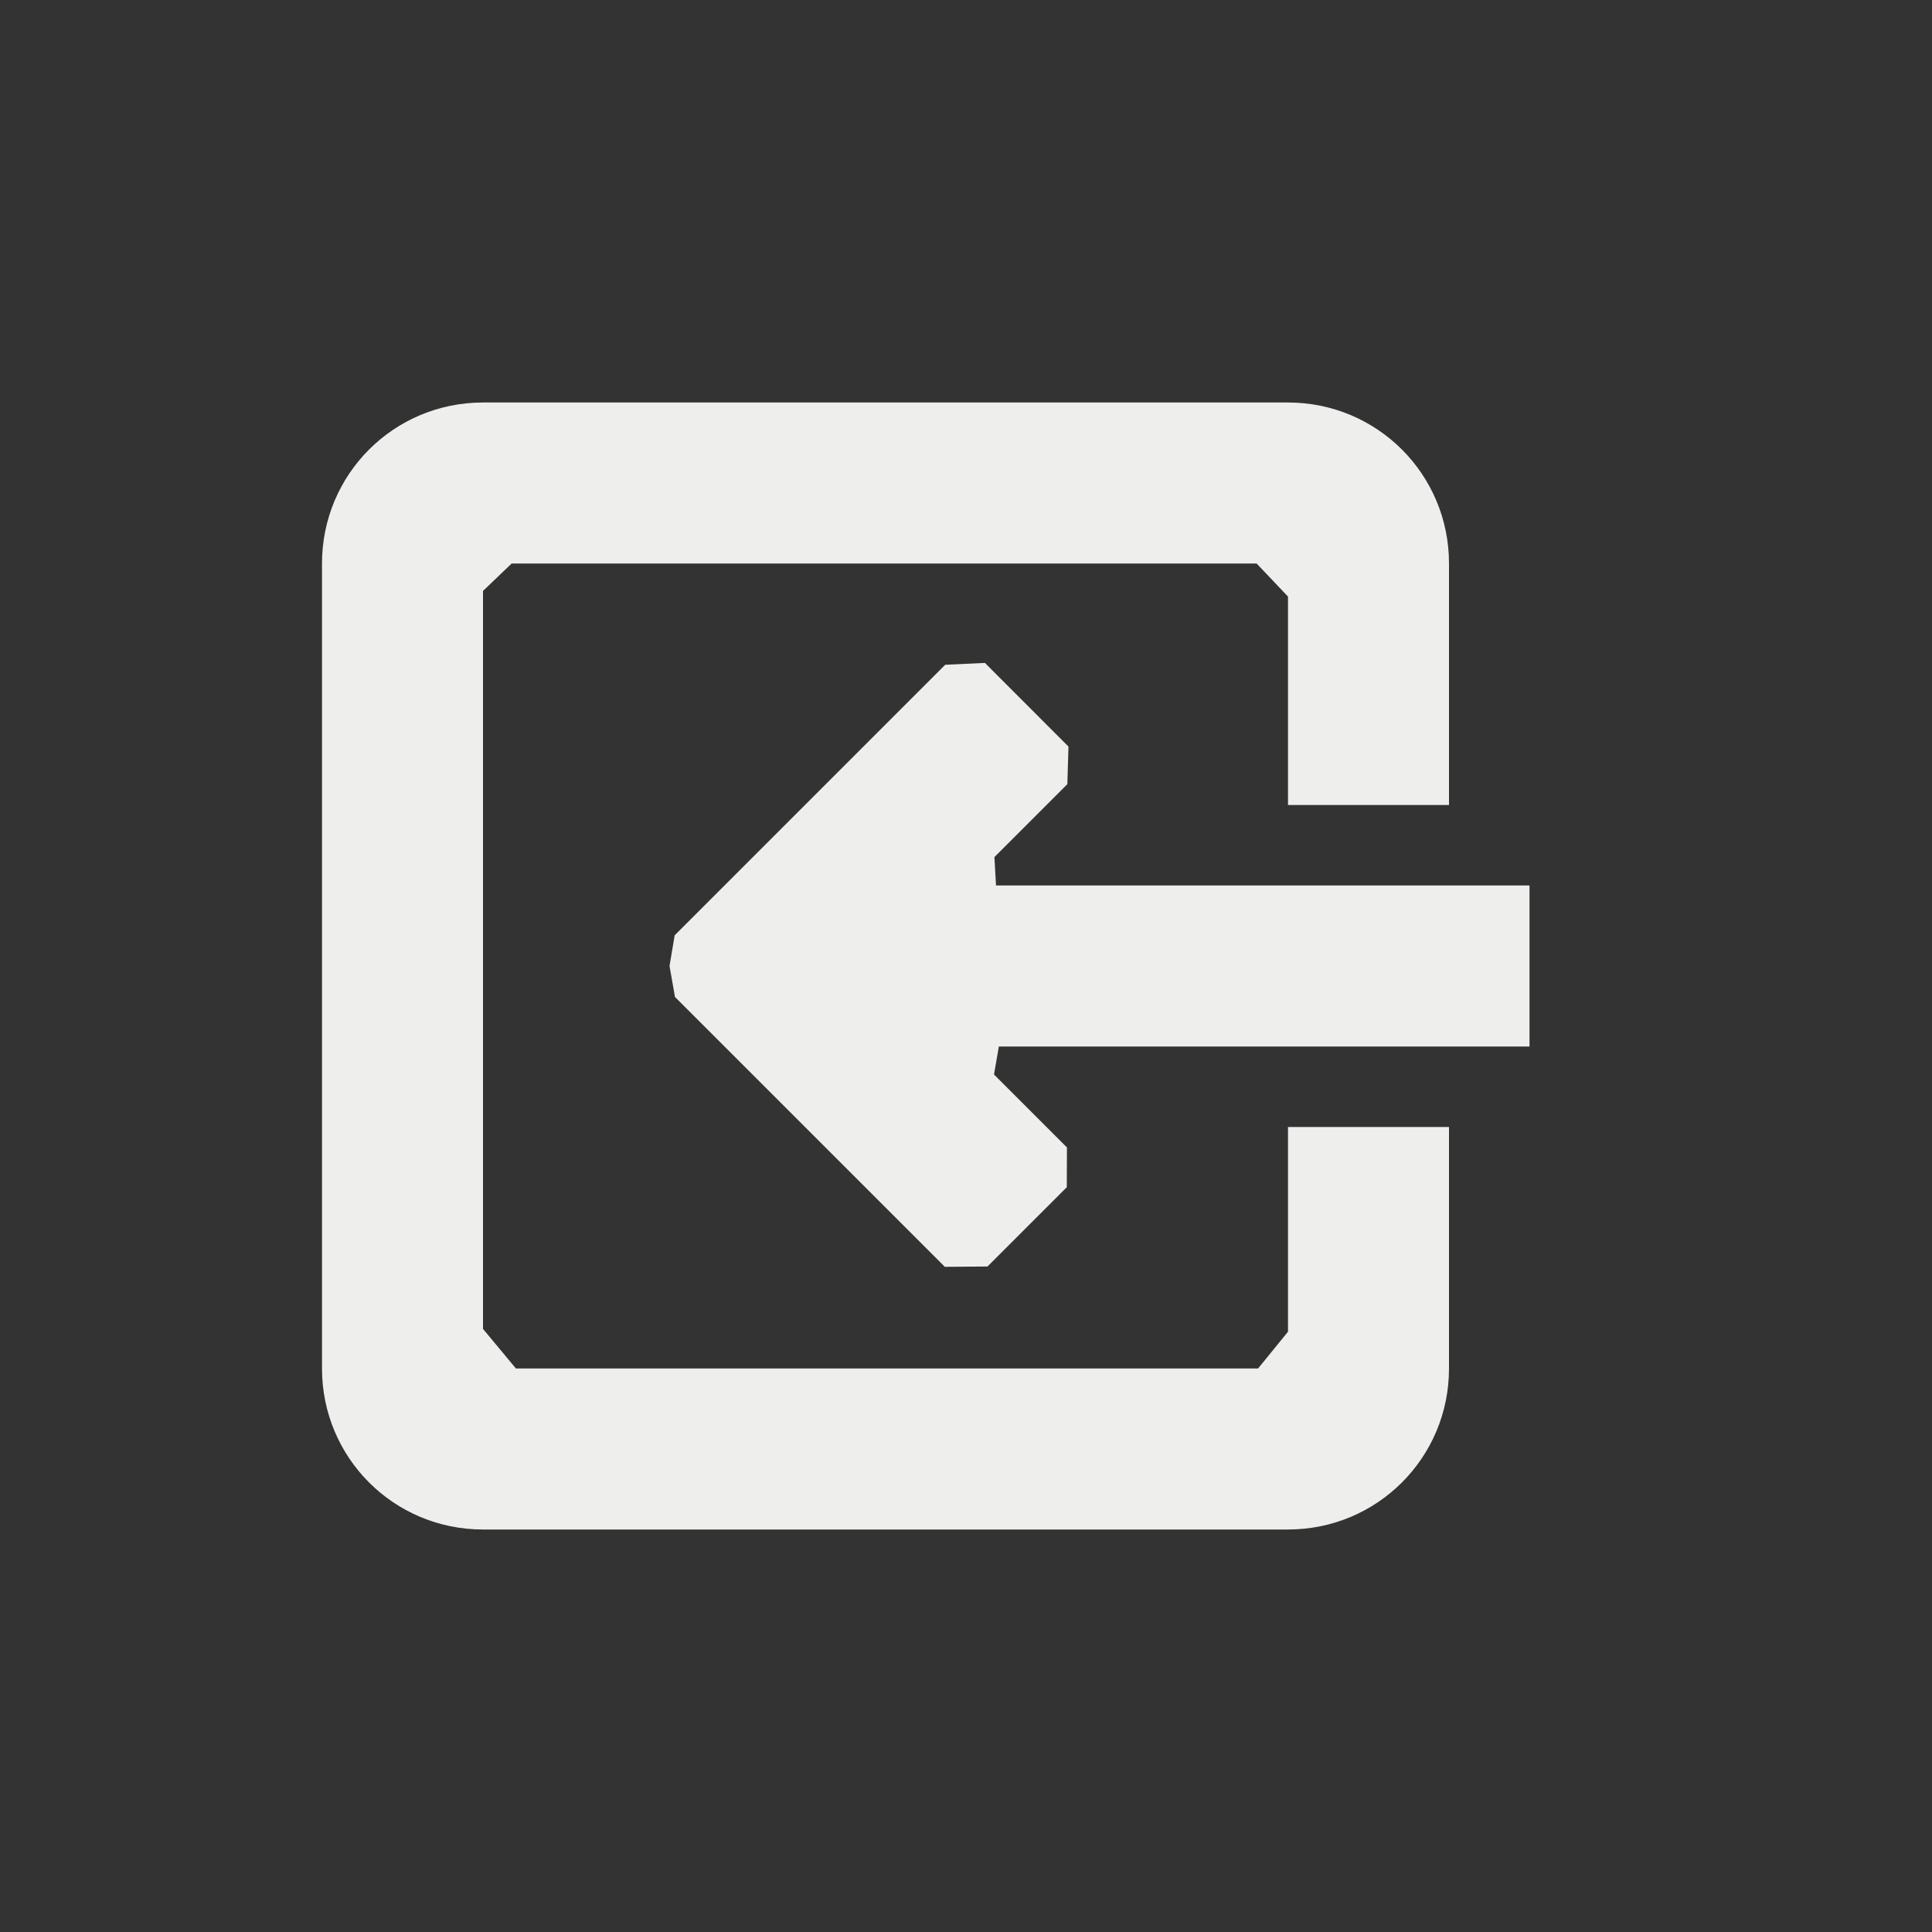 <?xml version="1.0" encoding="UTF-8" standalone="no"?>
<svg
   width="24"
   height="24"
   version="1.1"
   id="svg9"
   sodipodi:docname="cm_viewhistoryprev.svg"
   inkscape:version="1.1.2 (0a00cf5339, 2022-02-04)"
   xmlns:inkscape="http://www.inkscape.org/namespaces/inkscape"
   xmlns:sodipodi="http://sodipodi.sourceforge.net/DTD/sodipodi-0.dtd"
   xmlns="http://www.w3.org/2000/svg"
   xmlns:svg="http://www.w3.org/2000/svg">
  <rect width="100%" height="100%" fill="#333333" stroke="none"/>
  <sodipodi:namedview
     id="namedview11"
     pagecolor="#000000"
     bordercolor="#666666"
     borderopacity="1.0"
     inkscape:pageshadow="2"
     inkscape:pageopacity="0"
     inkscape:pagecheckerboard="0"
     showgrid="false"
     inkscape:zoom="56.833333"
     inkscape:cx="11.991202"
     inkscape:cy="11.964809"
     inkscape:window-width="1596"
     inkscape:window-height="967"
     inkscape:window-x="0"
     inkscape:window-y="29"
     inkscape:window-maximized="1"
     inkscape:current-layer="g7" />
  <defs
     id="defs3">
    <style
       id="current-color-scheme"
       type="text/css">
   .ColorScheme-Text { color:#eeeeec; } .ColorScheme-Highlight { color:#367bf0; } .ColorScheme-NeutralText { color:#ffcc44; } .ColorScheme-PositiveText { color:#3db47e; } .ColorScheme-NegativeText { color:#dd4747; }
  </style>
  </defs>
  <g
     transform="matrix(1,0,0,1,4,4)"
     id="g7">
    <path
       style="fill:currentColor"
       class="ColorScheme-Text"
       d="M 2,1 C 0.892,1 0,1.892 0,3 v 10 c 0,1.108 0.892,2 2,2 h 10 c 1.108,0 2,-0.892 2,-2 v -3 h -2 v 2.543 L 11.628,13 v 0 H 2.409 v 0 L 2,12.508 V 3.341 L 2.356,3 V 3 H 11.61 V 3 L 12,3.411 V 6 h 2 V 3 C 14,1.892 13.108,1 12,1 Z M 8.235,4.235 7.742,4.258 4.381,7.619 4.317,8 l 0.068,0.385 3.352,3.352 0.53,-0.004 v 0 L 9.252,10.748 v 0 L 9.254,10.254 8.348,9.348 8.408,9 V 9 H 15 V 7 H 8.373 V 7 L 8.353,6.647 9.259,5.741 v 0 l 0.014,-0.467 z"
       id="path5"
       sodipodi:nodetypes="ssssssccccccccccccccccsssccccccccccccccccccccccc" />
  </g>
</svg>
